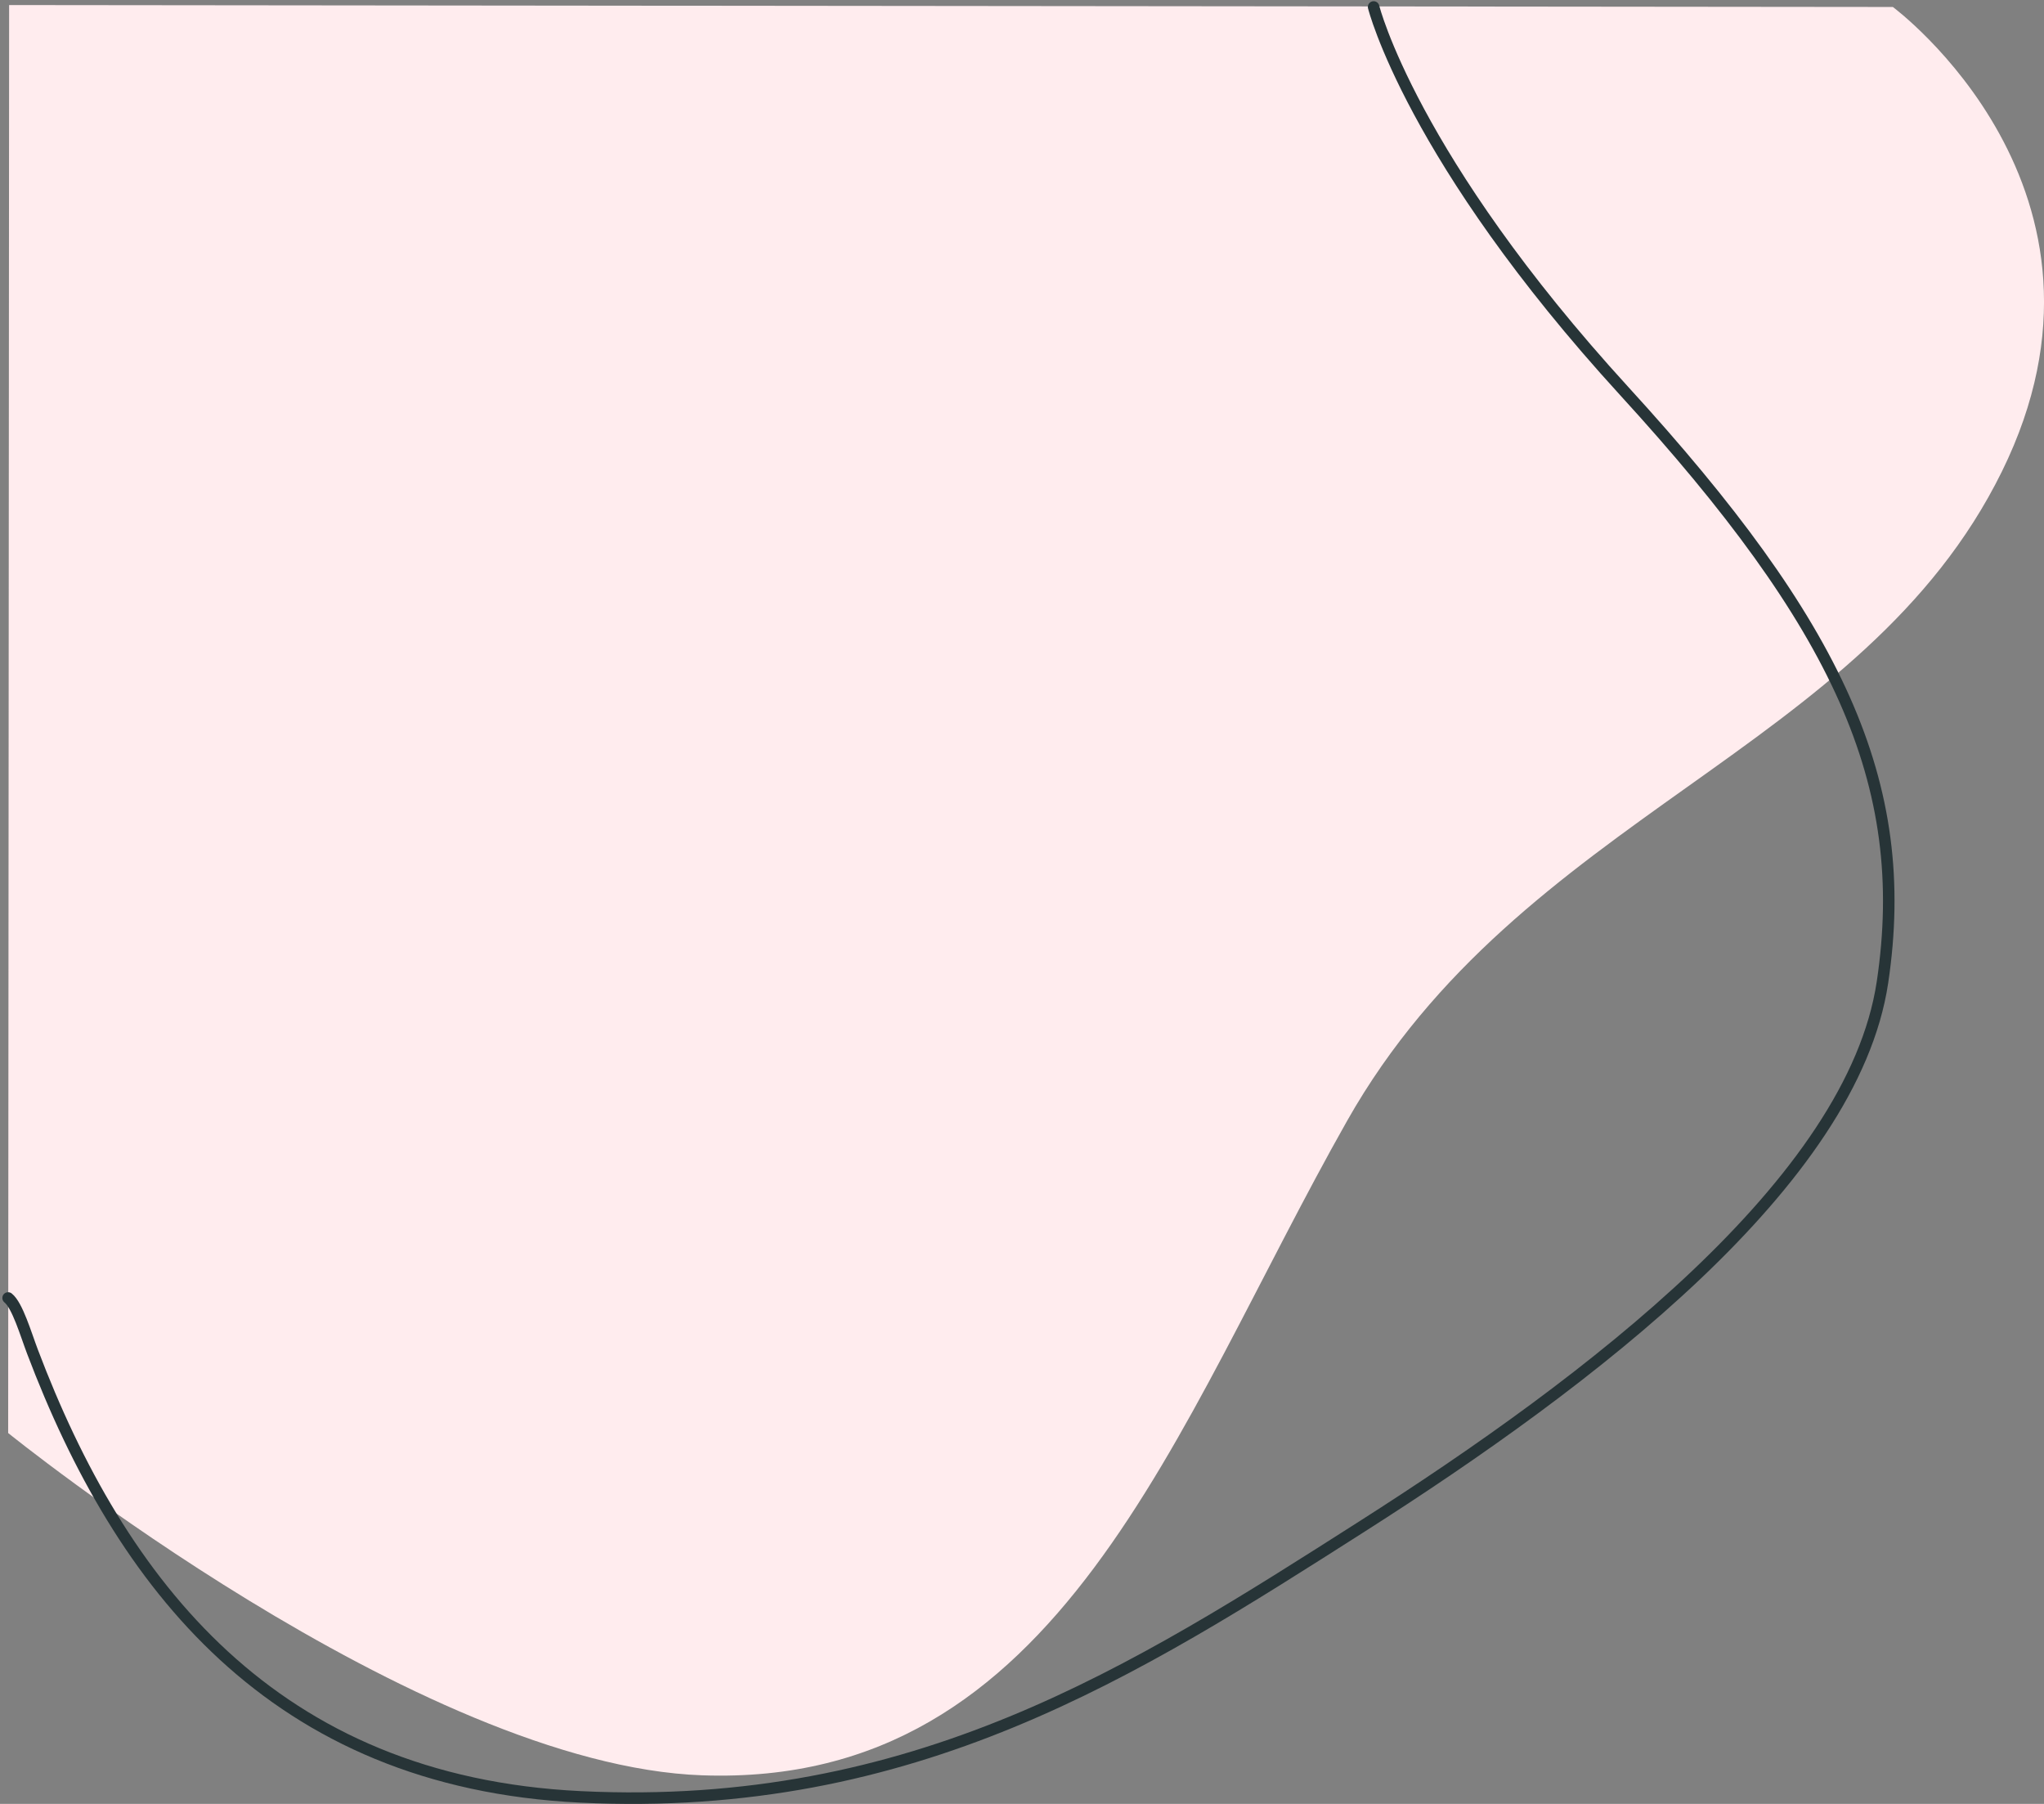 <svg xmlns="http://www.w3.org/2000/svg" viewBox="0 0 266.025 234.723">
      <rect x="0" y="0" width="266.025" height="234.723" fill="#808080" stroke="none"/>
      <g data-name="Group 1169">
        <path data-name="Path 1351" d="M246.353.908s32.245 23.839 14.178 60.475-62.607 44.54-85.191 84.439-37.268 86.821-83.942 85.186c-36.9-1.289-90.335-44.54-90.335-44.54L1.188.657z" fill="#ffecee"></path>
        <path data-name="Path 1350" d="M178.777.908s4.869 19.639 32.623 49.99 37.492 50.964 33.6 76.932-38.147 51.938-67.684 70.765-58.263 37.33-101.763 35.22c-40.1-1.945-59.9-27.777-71.327-57.935-.862-2.273-1.961-6.034-3.171-6.986" fill="none" stroke="#273437" stroke-linecap="round" stroke-width="1.5"></path>
      </g>
    </svg>